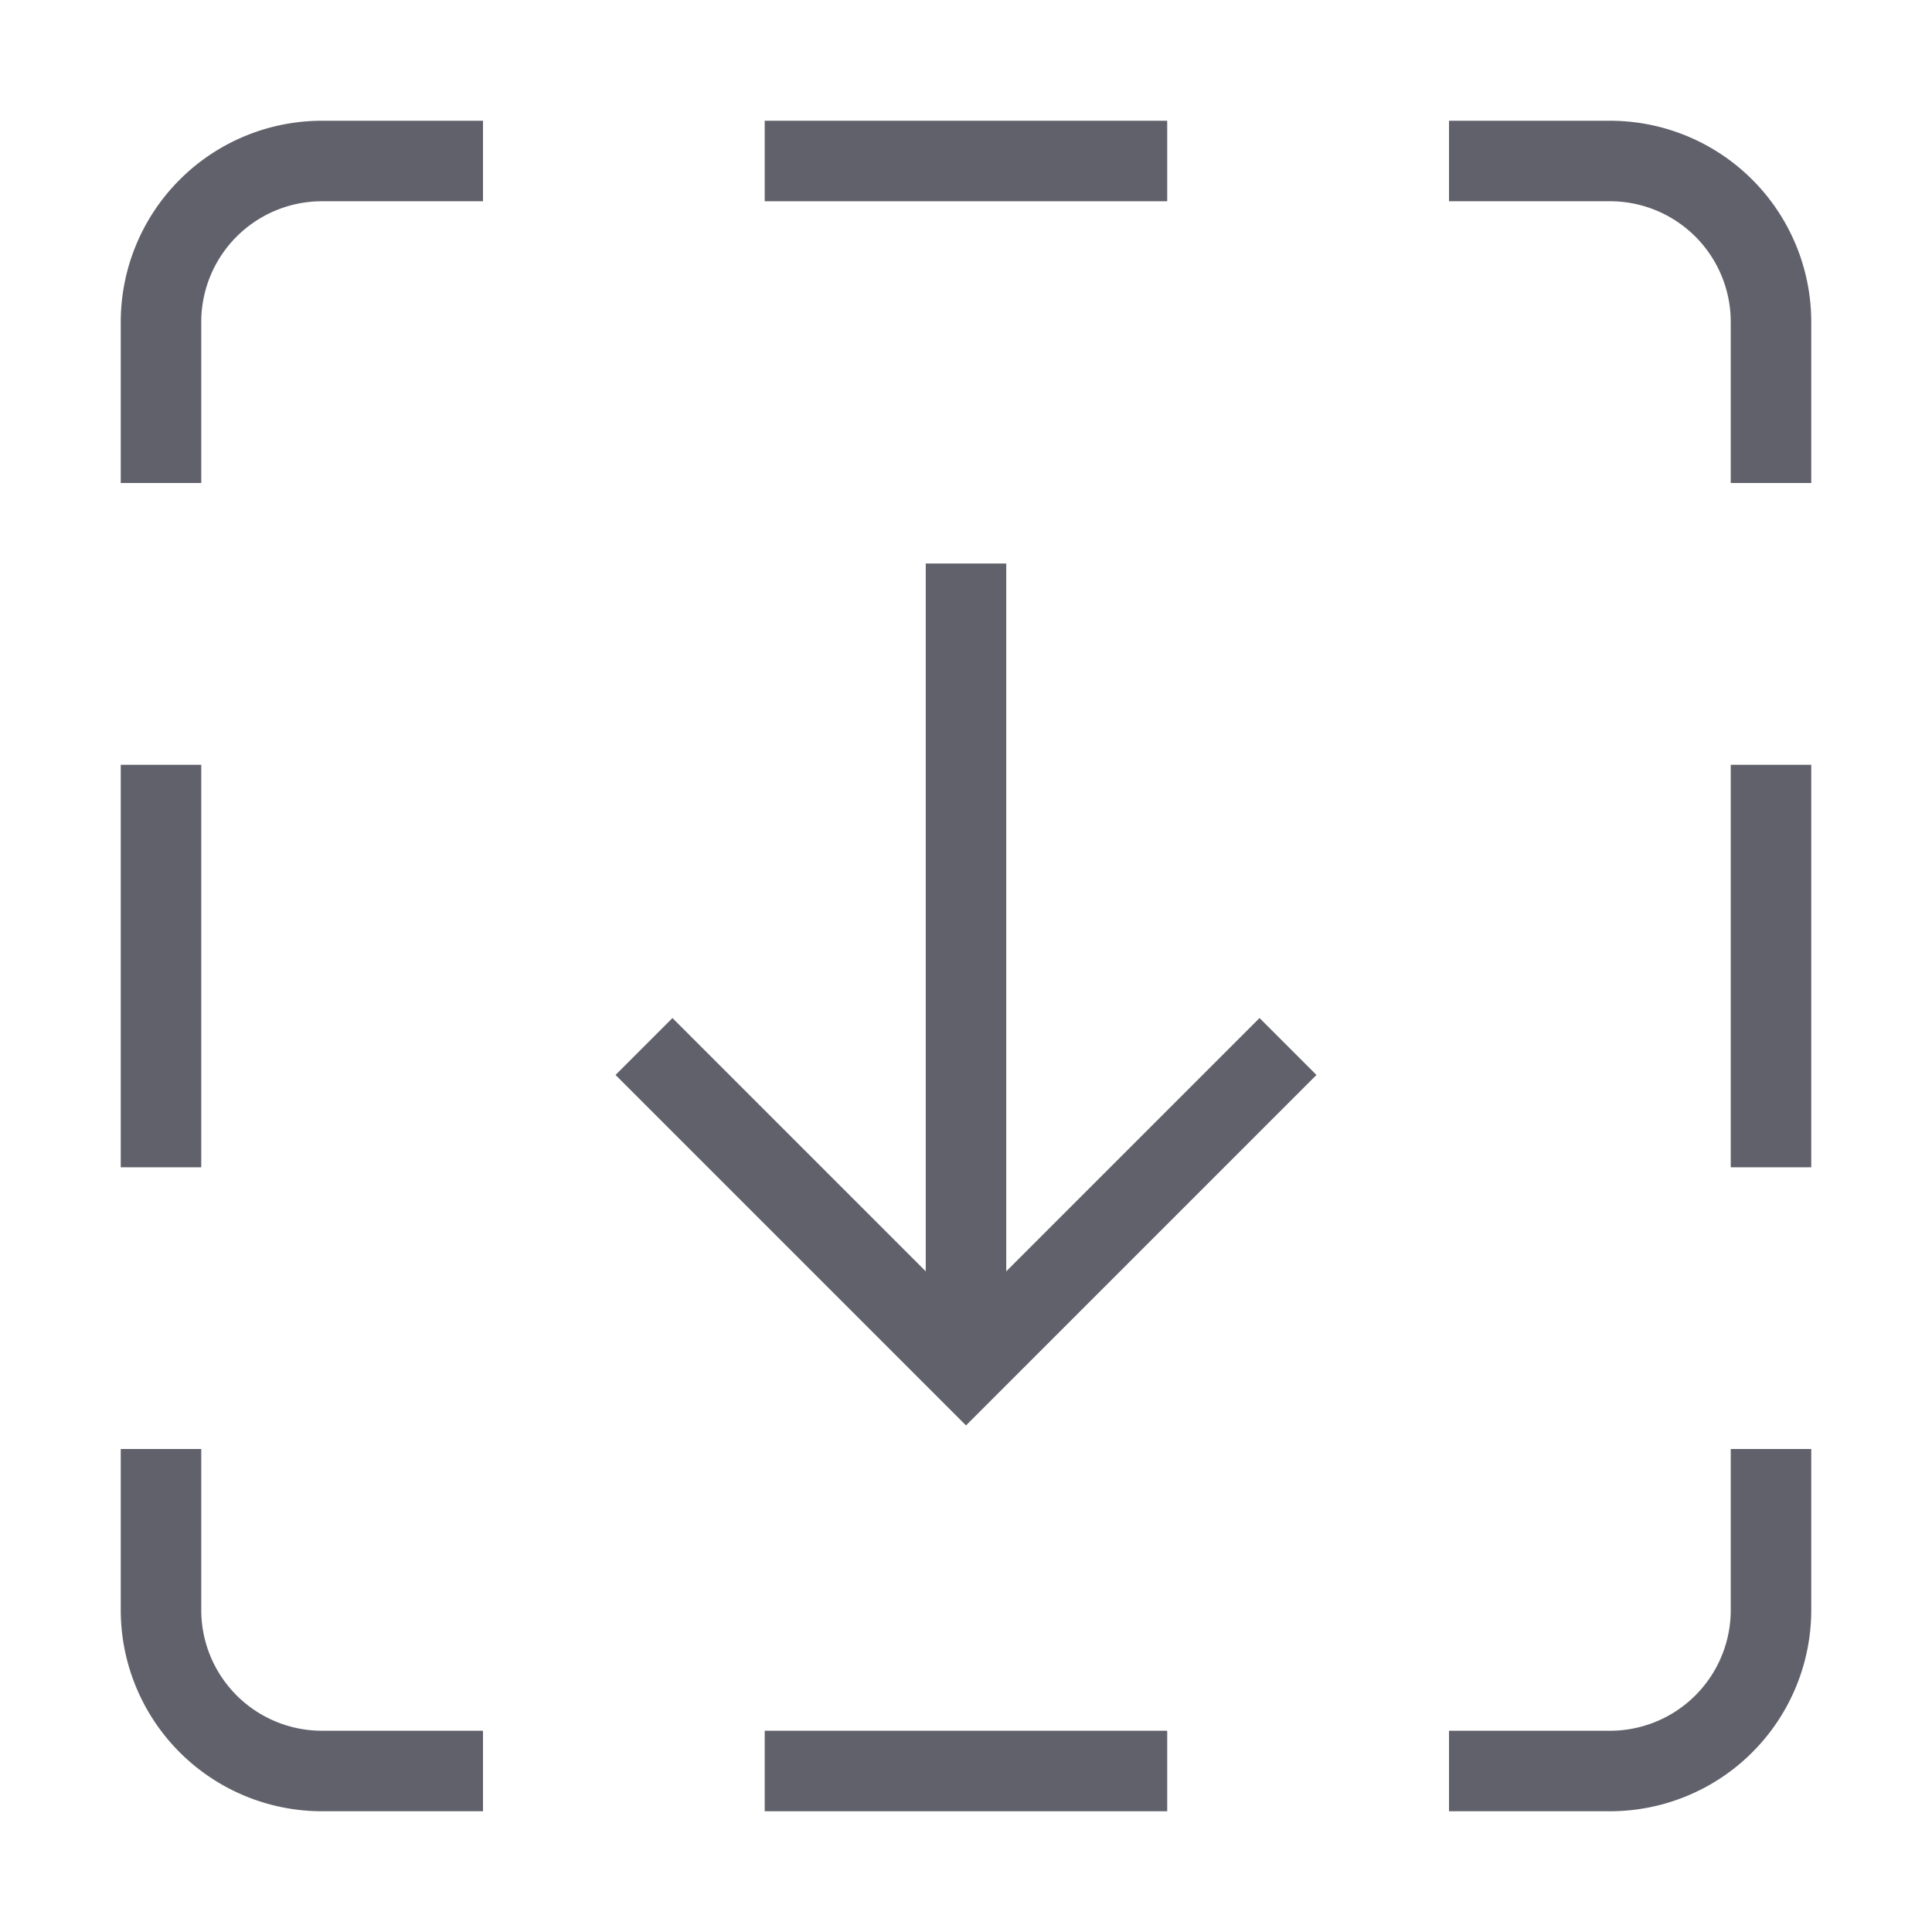 <svg xmlns="http://www.w3.org/2000/svg" height="24" width="24" viewBox="0 0 48 48"><line x1="28.999" y1="44" x2="18.999" y2="44" fill="none" stroke="#61616b" stroke-width="2"></line><line x1="28.999" y1="4" x2="18.999" y2="4" fill="none" stroke="#61616b" stroke-width="2"></line><line x1="4" y1="19.001" x2="4" y2="29.001" fill="none" stroke="#61616b" stroke-width="2"></line><line x1="44" y1="19.001" x2="44" y2="29.001" fill="none" stroke="#61616b" stroke-width="2"></line><path d="M4,36v4a4,4,0,0,0,4,4h4" fill="none" stroke="#61616b" stroke-width="2"></path><path d="M36,44h4a4,4,0,0,0,4-4V36" fill="none" stroke="#61616b" stroke-width="2"></path><path d="M44,12V8a4,4,0,0,0-4-4H36" fill="none" stroke="#61616b" stroke-width="2"></path><path d="M12,4H8A4,4,0,0,0,4,8v4" fill="none" stroke="#61616b" stroke-width="2"></path><line data-cap="butt" data-color="color-2" x1="24" y1="14" x2="24" y2="34" fill="none" stroke="#61616b" stroke-width="2"></line><polyline data-color="color-2" points="16 26 24 34 32 26" fill="none" stroke="#61616b" stroke-width="2"></polyline></svg>